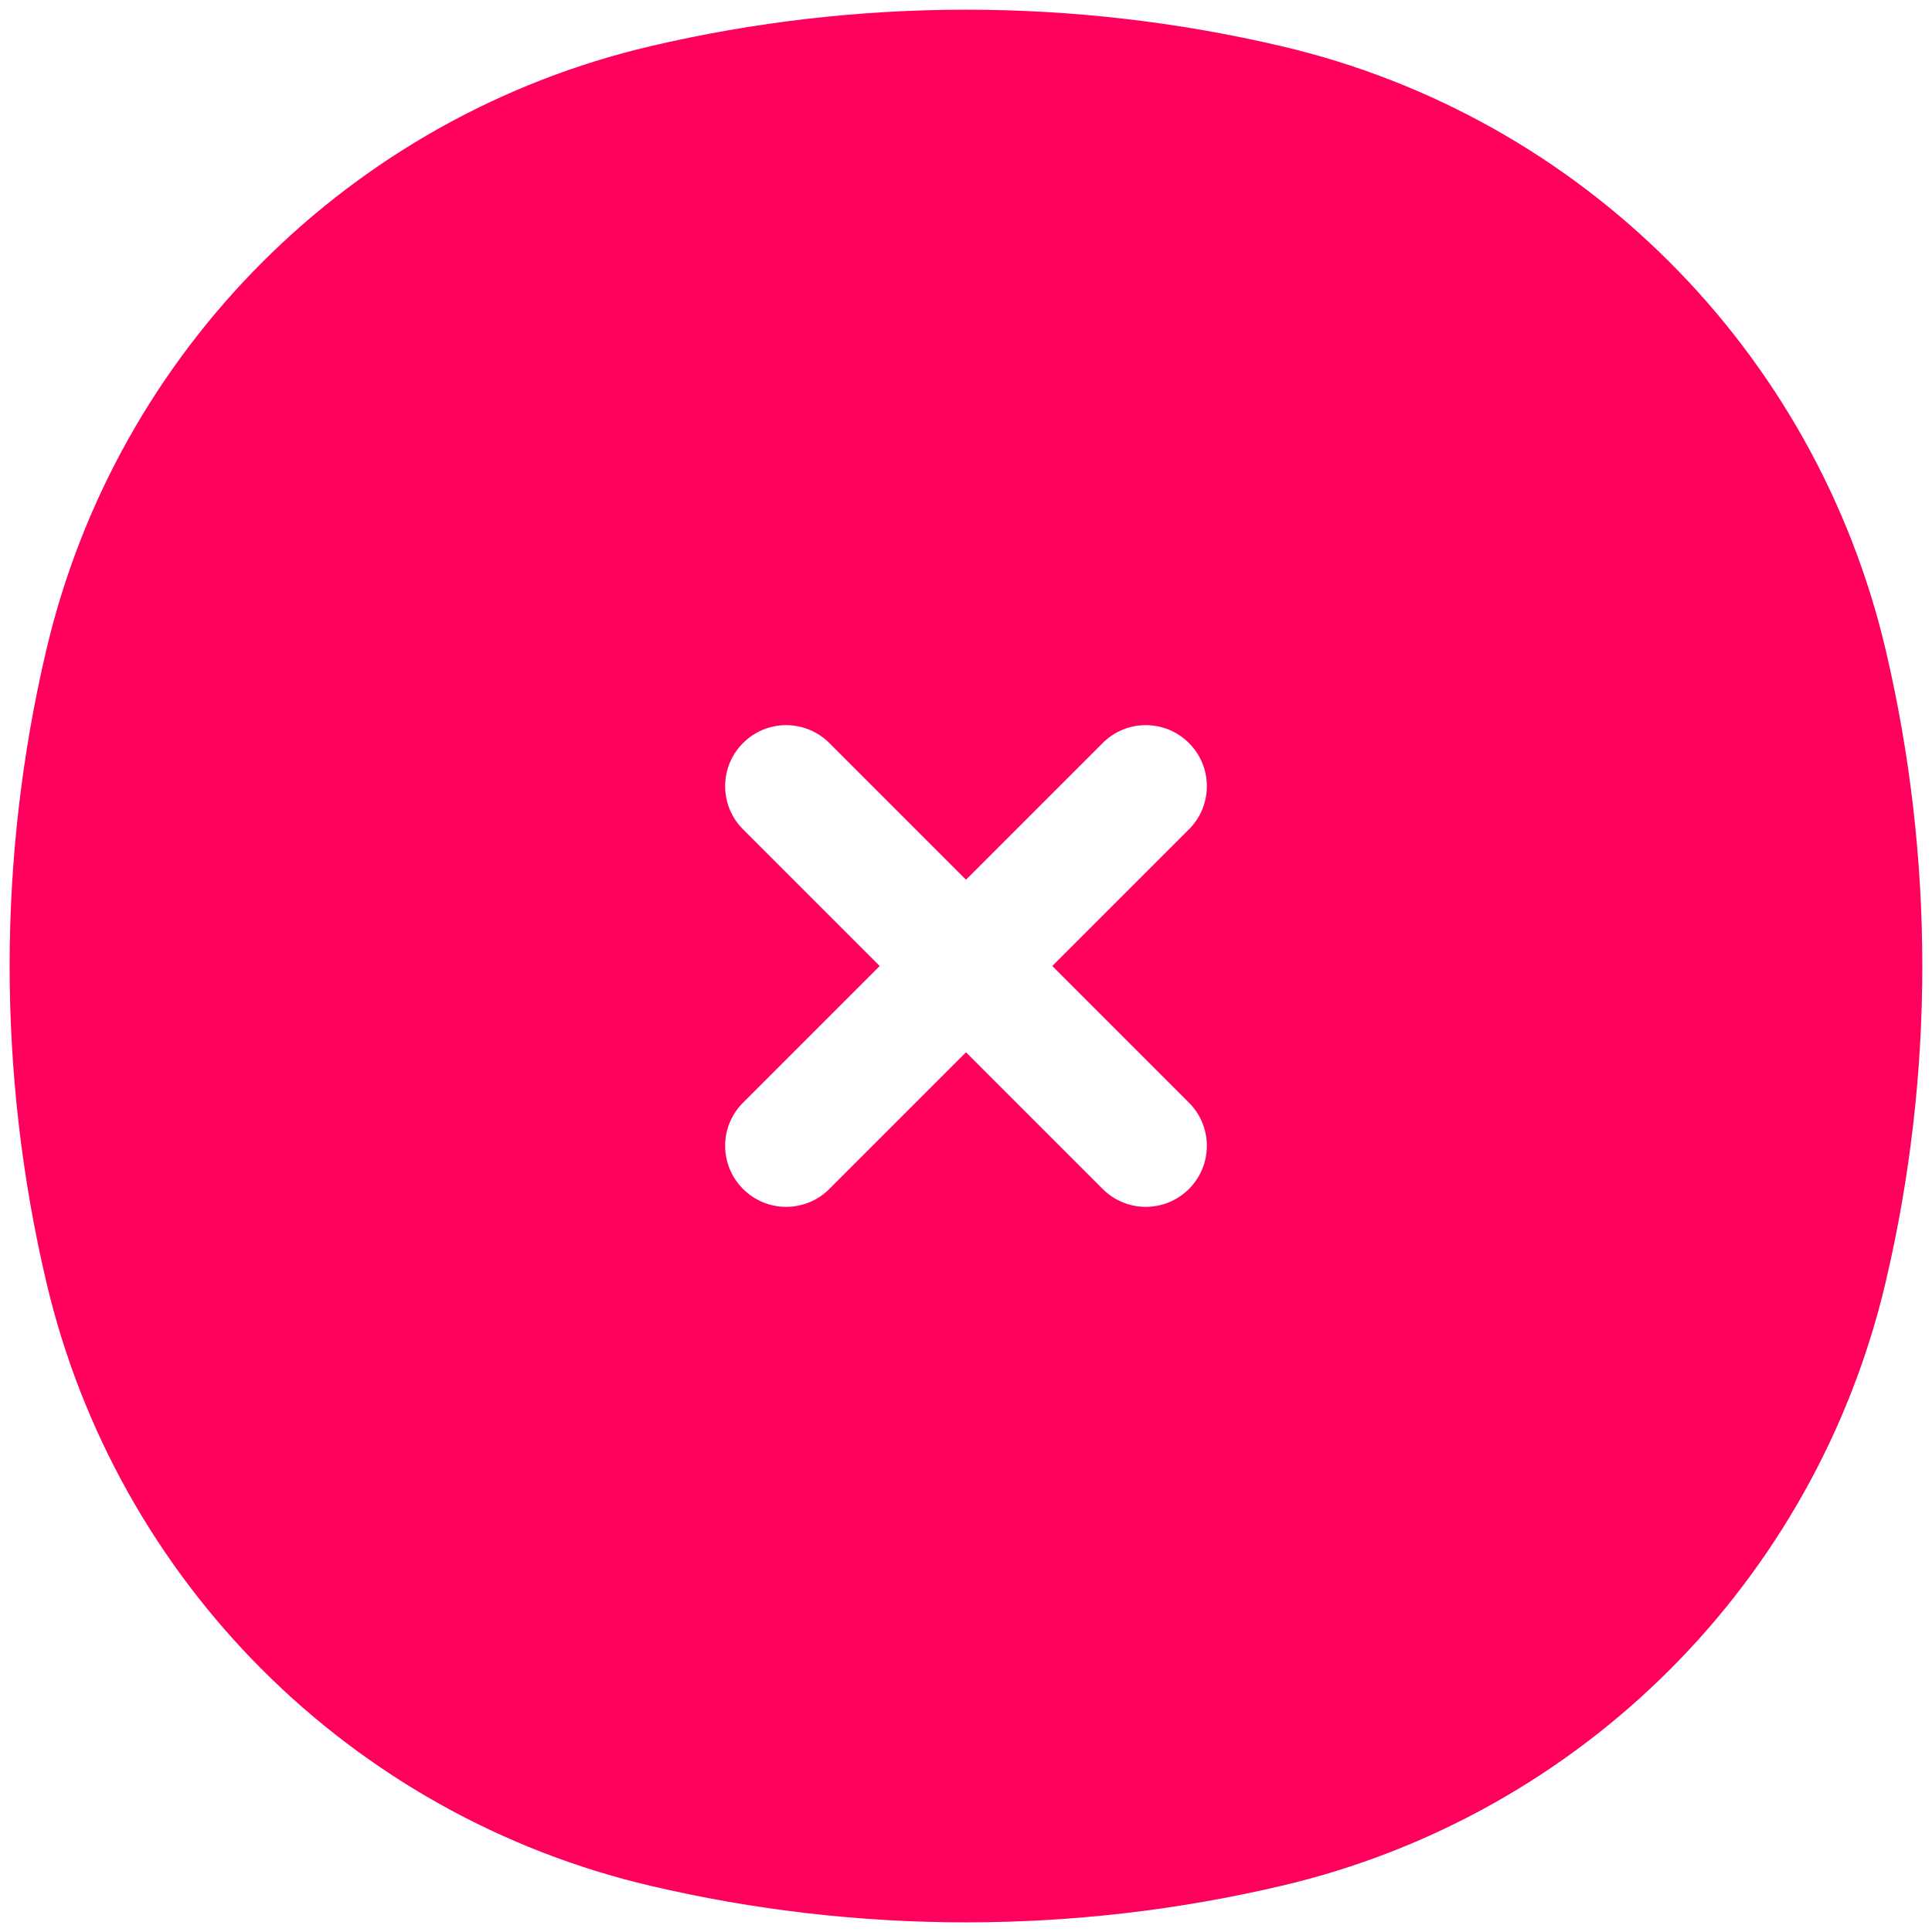 <svg width="25" height="25" viewBox="0 0 25 25" fill="none" xmlns="http://www.w3.org/2000/svg">
<path fill-rule="evenodd" clip-rule="evenodd" d="M8.416 0.598C11.102 -0.032 13.898 -0.032 16.584 0.598C20.463 1.508 23.492 4.537 24.402 8.416C25.032 11.102 25.032 13.898 24.402 16.584C23.492 20.463 20.463 23.492 16.584 24.402C13.898 25.033 11.102 25.033 8.416 24.402C4.537 23.492 1.508 20.463 0.598 16.584C-0.033 13.898 -0.033 11.102 0.598 8.416C1.508 4.537 4.537 1.508 8.416 0.598ZM10.732 9.615C10.423 9.306 9.923 9.306 9.615 9.615C9.306 9.923 9.306 10.423 9.615 10.732L11.383 12.5L9.615 14.268C9.306 14.577 9.306 15.077 9.615 15.385C9.923 15.694 10.423 15.694 10.732 15.385L12.5 13.617L14.268 15.385C14.577 15.694 15.077 15.694 15.385 15.385C15.694 15.077 15.694 14.577 15.385 14.268L13.617 12.5L15.385 10.732C15.694 10.423 15.694 9.923 15.385 9.615C15.077 9.306 14.577 9.306 14.268 9.615L12.5 11.383L10.732 9.615Z" fill="#FF005C"/>
</svg>
